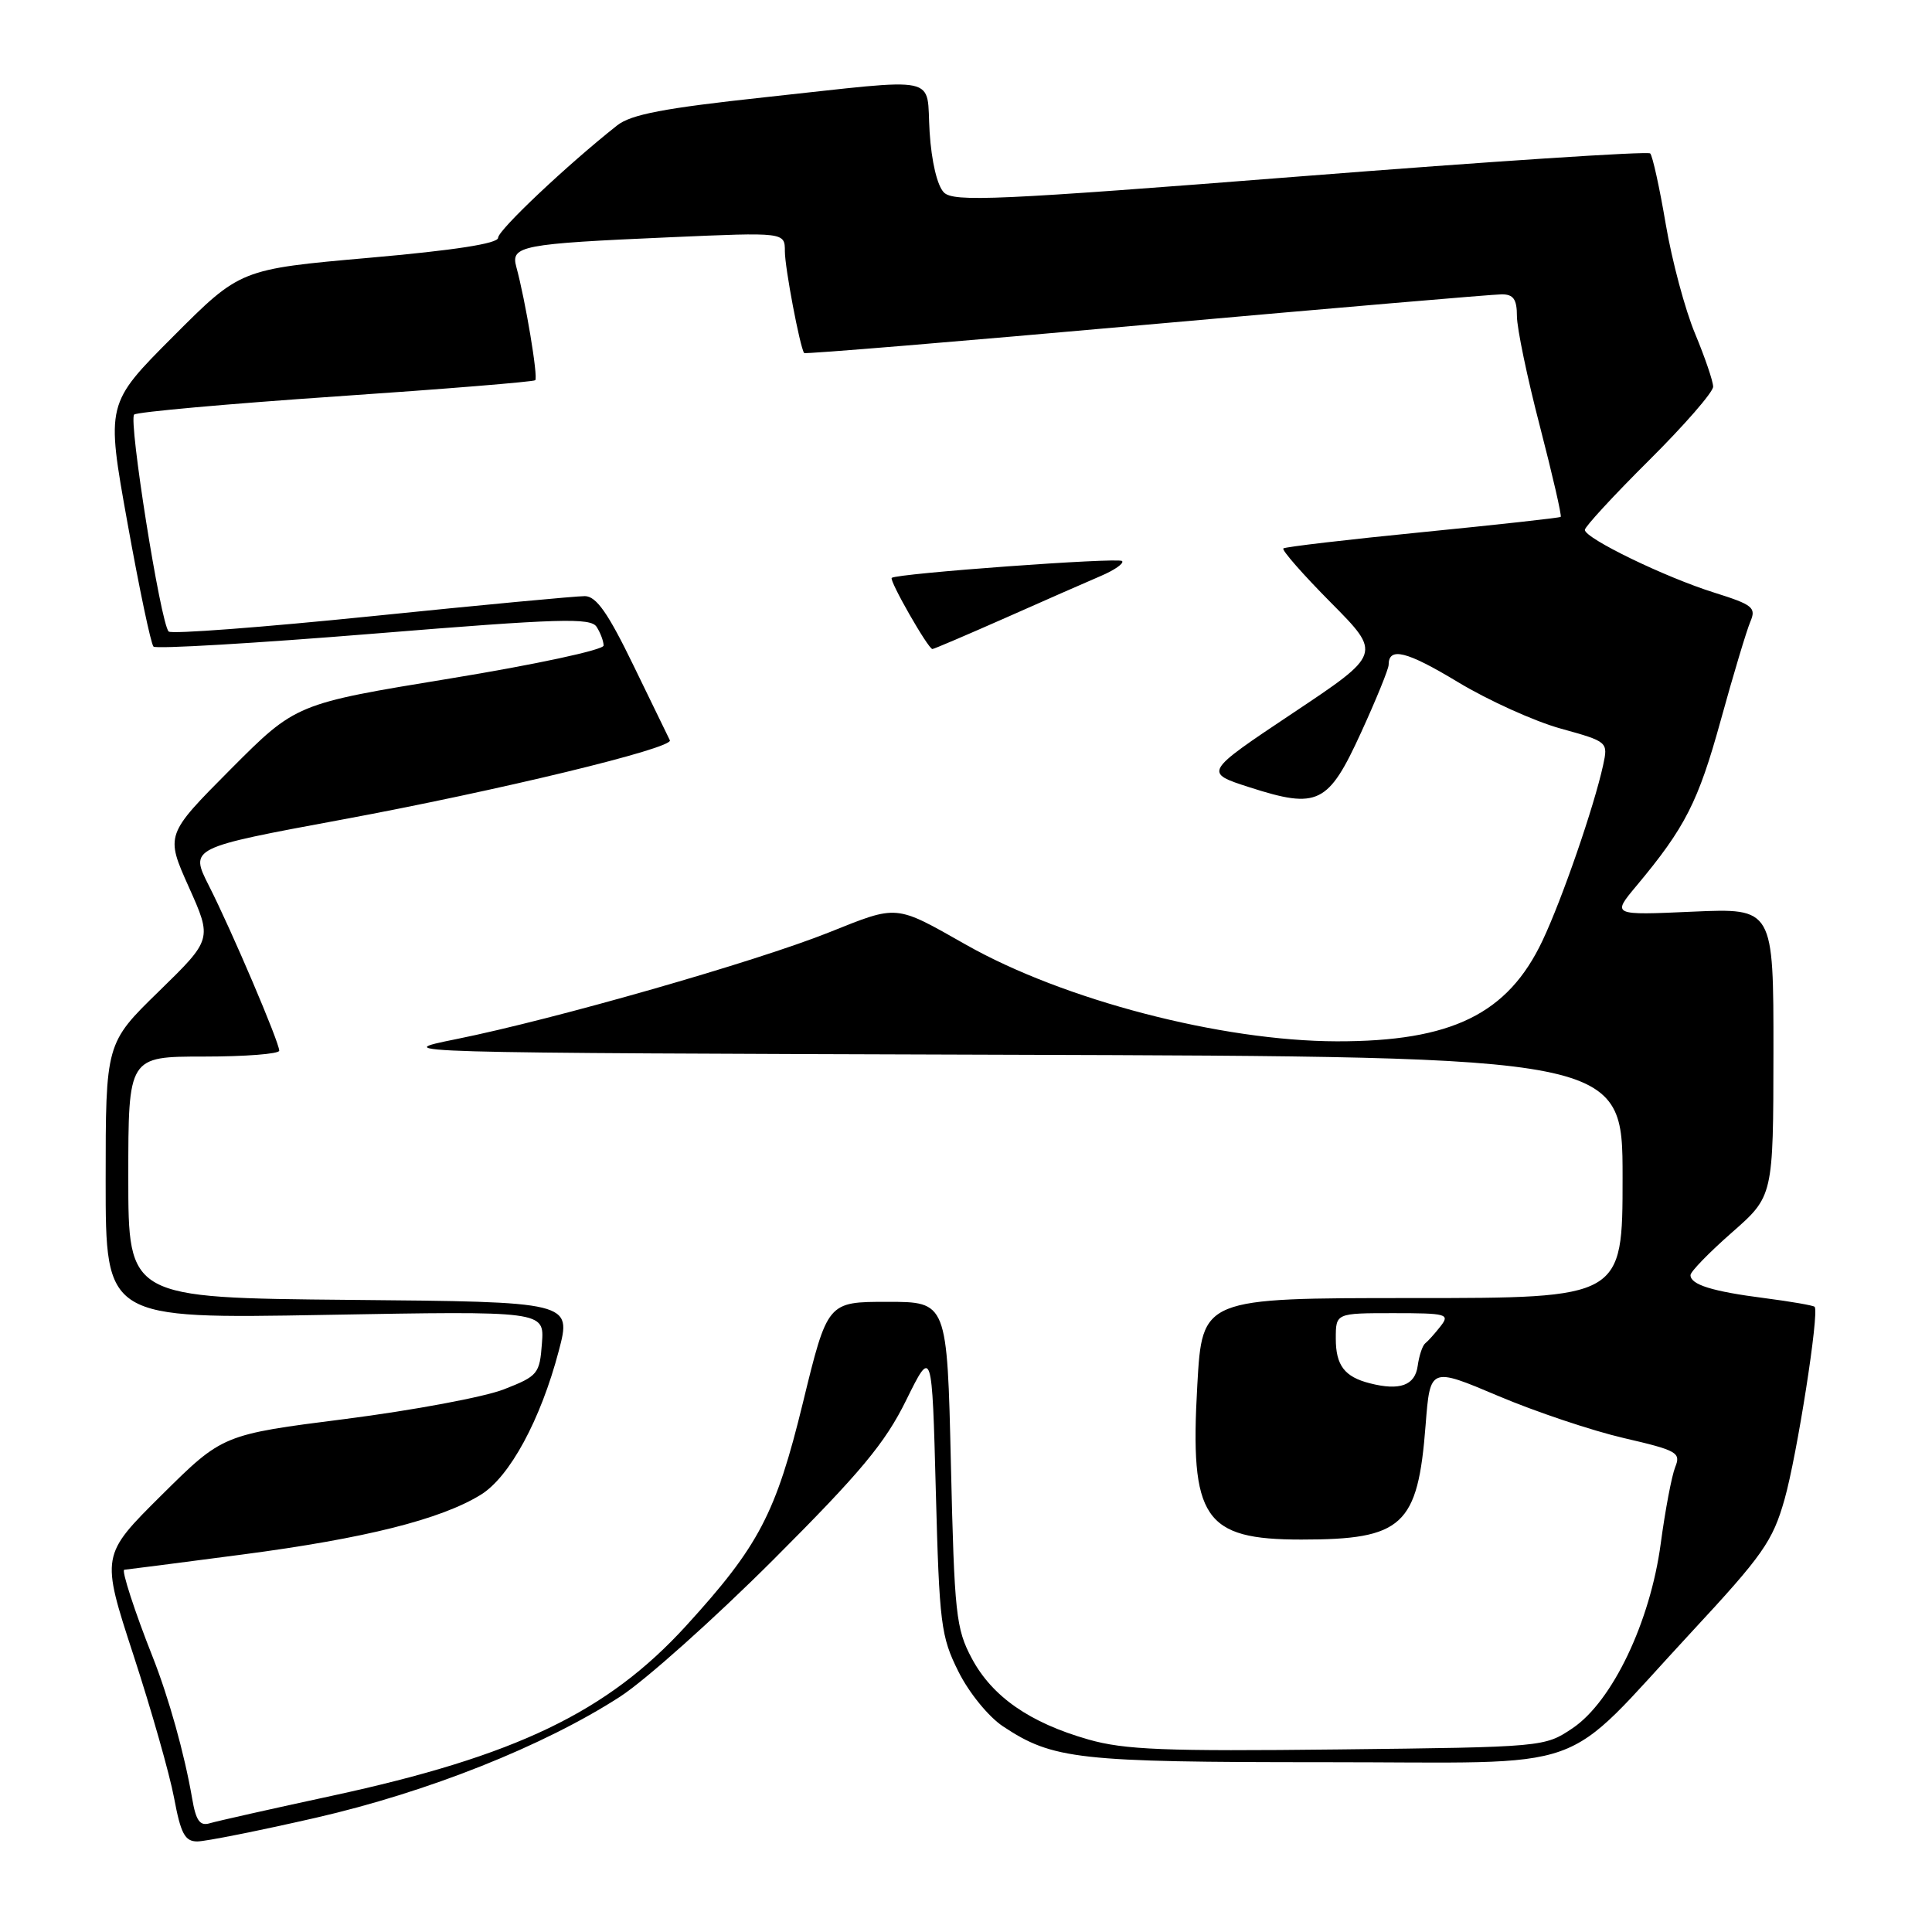 <?xml version="1.0" encoding="UTF-8" standalone="no"?>
<!DOCTYPE svg PUBLIC "-//W3C//DTD SVG 1.1//EN" "http://www.w3.org/Graphics/SVG/1.1/DTD/svg11.dtd" >
<svg xmlns="http://www.w3.org/2000/svg" xmlns:xlink="http://www.w3.org/1999/xlink" version="1.1" viewBox="0 0 256 256">
 <g >
 <path fill="currentColor"
d=" M 41.82 240.87 C 56.70 237.46 72.05 231.35 82.16 224.82 C 85.51 222.65 94.64 214.49 102.45 206.69 C 114.04 195.10 117.27 191.23 120.07 185.54 C 123.50 178.59 123.50 178.59 124.00 197.54 C 124.47 215.23 124.67 216.83 127.00 221.50 C 128.40 224.31 130.99 227.48 132.90 228.75 C 139.52 233.14 142.79 233.50 175.56 233.50 C 211.67 233.50 206.40 235.37 224.10 216.29 C 233.59 206.07 234.89 204.22 236.46 198.68 C 238.12 192.82 241.09 173.88 240.45 173.16 C 240.29 172.98 237.31 172.46 233.83 172.01 C 226.87 171.12 224.00 170.22 224.00 168.96 C 224.00 168.50 226.47 165.96 229.49 163.31 C 234.97 158.50 234.97 158.50 234.99 139.41 C 235.00 120.33 235.00 120.33 224.29 120.80 C 213.58 121.28 213.58 121.28 216.83 117.39 C 223.30 109.65 225.02 106.26 228.00 95.47 C 229.66 89.44 231.43 83.56 231.92 82.40 C 232.73 80.51 232.28 80.14 227.16 78.53 C 220.64 76.49 210.00 71.33 210.00 70.21 C 210.00 69.80 213.82 65.65 218.50 61.00 C 223.18 56.35 227.00 51.96 227.00 51.24 C 227.00 50.53 225.92 47.37 224.61 44.22 C 223.29 41.07 221.54 34.54 220.72 29.70 C 219.90 24.85 218.97 20.64 218.66 20.33 C 218.35 20.02 197.50 21.39 172.32 23.37 C 132.03 26.54 126.36 26.79 125.07 25.50 C 124.19 24.61 123.43 21.42 123.18 17.51 C 122.69 9.82 125.10 10.33 101.32 12.89 C 87.98 14.33 83.62 15.16 81.77 16.62 C 75.12 21.88 66.00 30.49 66.00 31.51 C 66.00 32.27 60.26 33.16 48.92 34.16 C 31.84 35.67 31.84 35.67 22.95 44.58 C 14.05 53.50 14.05 53.50 16.89 69.28 C 18.45 77.96 20.00 85.34 20.34 85.68 C 20.68 86.01 33.82 85.24 49.56 83.96 C 74.24 81.95 78.28 81.83 79.06 83.07 C 79.56 83.85 79.98 84.97 79.98 85.54 C 79.99 86.11 70.93 88.06 59.61 89.91 C 39.21 93.25 39.21 93.25 30.56 101.93 C 21.92 110.62 21.92 110.62 25.02 117.54 C 28.12 124.46 28.12 124.46 21.06 131.35 C 14.00 138.23 14.00 138.23 14.00 156.49 C 14.00 174.75 14.00 174.75 43.06 174.23 C 72.13 173.71 72.13 173.71 71.81 177.98 C 71.51 182.05 71.28 182.33 66.78 184.09 C 64.19 185.11 54.74 186.87 45.78 188.02 C 29.50 190.09 29.50 190.09 21.43 198.09 C 13.37 206.09 13.37 206.09 17.68 219.30 C 20.05 226.56 22.48 235.09 23.07 238.25 C 23.95 242.97 24.50 244.00 26.14 244.00 C 27.23 244.00 34.29 242.59 41.82 240.87 Z  M 25.46 238.30 C 24.44 232.38 22.37 224.97 20.21 219.50 C 17.87 213.61 16.05 208.00 16.47 208.00 C 16.63 208.00 23.68 207.09 32.13 205.98 C 48.37 203.85 58.41 201.33 63.71 198.06 C 67.54 195.70 71.64 188.12 74.04 179.00 C 75.75 172.50 75.75 172.50 46.38 172.24 C 17.00 171.97 17.00 171.97 17.00 155.99 C 17.00 140.00 17.00 140.00 27.00 140.00 C 32.50 140.00 37.00 139.65 37.00 139.22 C 37.00 138.10 30.69 123.29 27.68 117.36 C 25.14 112.34 25.14 112.34 45.32 108.60 C 65.99 104.77 89.29 99.13 88.76 98.09 C 88.60 97.76 86.45 93.34 83.98 88.26 C 80.57 81.22 79.02 79.01 77.50 78.99 C 76.40 78.98 63.69 80.17 49.25 81.65 C 34.81 83.12 22.70 84.04 22.35 83.68 C 21.28 82.62 16.99 55.60 17.78 54.93 C 18.17 54.59 30.20 53.51 44.50 52.53 C 58.80 51.56 70.69 50.59 70.92 50.38 C 71.33 50.00 69.62 39.78 68.41 35.35 C 67.65 32.57 69.08 32.30 88.75 31.44 C 104.00 30.77 104.00 30.77 104.00 33.31 C 104.00 35.47 105.98 45.92 106.55 46.78 C 106.65 46.94 127.04 45.25 151.86 43.03 C 176.68 40.82 197.89 39.00 198.99 39.00 C 200.54 39.00 201.00 39.66 201.00 41.89 C 201.00 43.48 202.37 50.06 204.05 56.51 C 205.72 62.96 206.96 68.35 206.80 68.49 C 206.63 68.62 198.40 69.53 188.50 70.51 C 178.60 71.49 170.30 72.46 170.05 72.67 C 169.81 72.88 172.64 76.11 176.35 79.85 C 183.08 86.64 183.08 86.64 171.29 94.50 C 159.50 102.37 159.50 102.37 165.60 104.33 C 174.63 107.23 176.01 106.55 180.35 97.06 C 182.36 92.67 184.00 88.64 184.00 88.10 C 184.00 85.68 186.38 86.27 193.18 90.38 C 197.21 92.81 203.33 95.58 206.80 96.54 C 213.07 98.28 213.09 98.30 212.42 101.40 C 211.21 106.92 207.00 119.12 204.39 124.64 C 199.79 134.37 192.34 138.01 177.12 137.98 C 161.80 137.94 140.92 132.50 128.00 125.18 C 118.54 119.82 119.04 119.87 109.89 123.53 C 100.17 127.42 73.56 135.04 60.50 137.68 C 51.50 139.50 51.50 139.50 133.25 139.76 C 215.00 140.01 215.00 140.01 215.00 156.01 C 215.00 172.00 215.00 172.00 187.15 172.00 C 159.30 172.00 159.30 172.00 158.65 183.52 C 157.64 201.22 159.51 204.00 172.44 204.00 C 185.89 204.00 187.87 202.18 188.90 188.83 C 189.50 181.15 189.50 181.15 198.50 184.96 C 203.45 187.06 210.94 189.57 215.16 190.55 C 222.25 192.19 222.75 192.48 221.97 194.41 C 221.51 195.56 220.65 200.10 220.06 204.50 C 218.67 214.92 213.64 225.45 208.37 229.00 C 204.66 231.49 204.58 231.50 177.28 231.81 C 154.33 232.07 149.00 231.86 144.21 230.49 C 136.44 228.27 131.48 224.82 128.77 219.75 C 126.67 215.81 126.46 213.91 126.00 194.00 C 125.50 172.50 125.50 172.50 117.57 172.50 C 109.65 172.50 109.65 172.50 106.39 185.87 C 102.80 200.57 100.57 204.84 90.91 215.43 C 80.48 226.86 68.36 232.68 44.00 237.95 C 36.02 239.67 28.74 241.31 27.80 241.59 C 26.49 241.99 25.96 241.26 25.46 238.30 Z  M 133.21 81.88 C 138.32 79.61 144.01 77.11 145.86 76.32 C 147.71 75.53 148.97 74.64 148.68 74.34 C 148.17 73.84 118.90 75.98 118.16 76.57 C 117.78 76.88 122.99 86.00 123.55 86.00 C 123.75 86.00 128.09 84.14 133.21 81.88 Z  M 181.50 183.29 C 178.16 182.44 177.00 180.92 177.00 177.38 C 177.00 174.00 177.00 174.00 184.62 174.00 C 191.74 174.00 192.15 174.12 190.87 175.75 C 190.12 176.71 189.21 177.72 188.85 178.00 C 188.49 178.28 188.04 179.62 187.85 181.00 C 187.49 183.58 185.47 184.31 181.50 183.29 Z "/>
</g>
</svg>